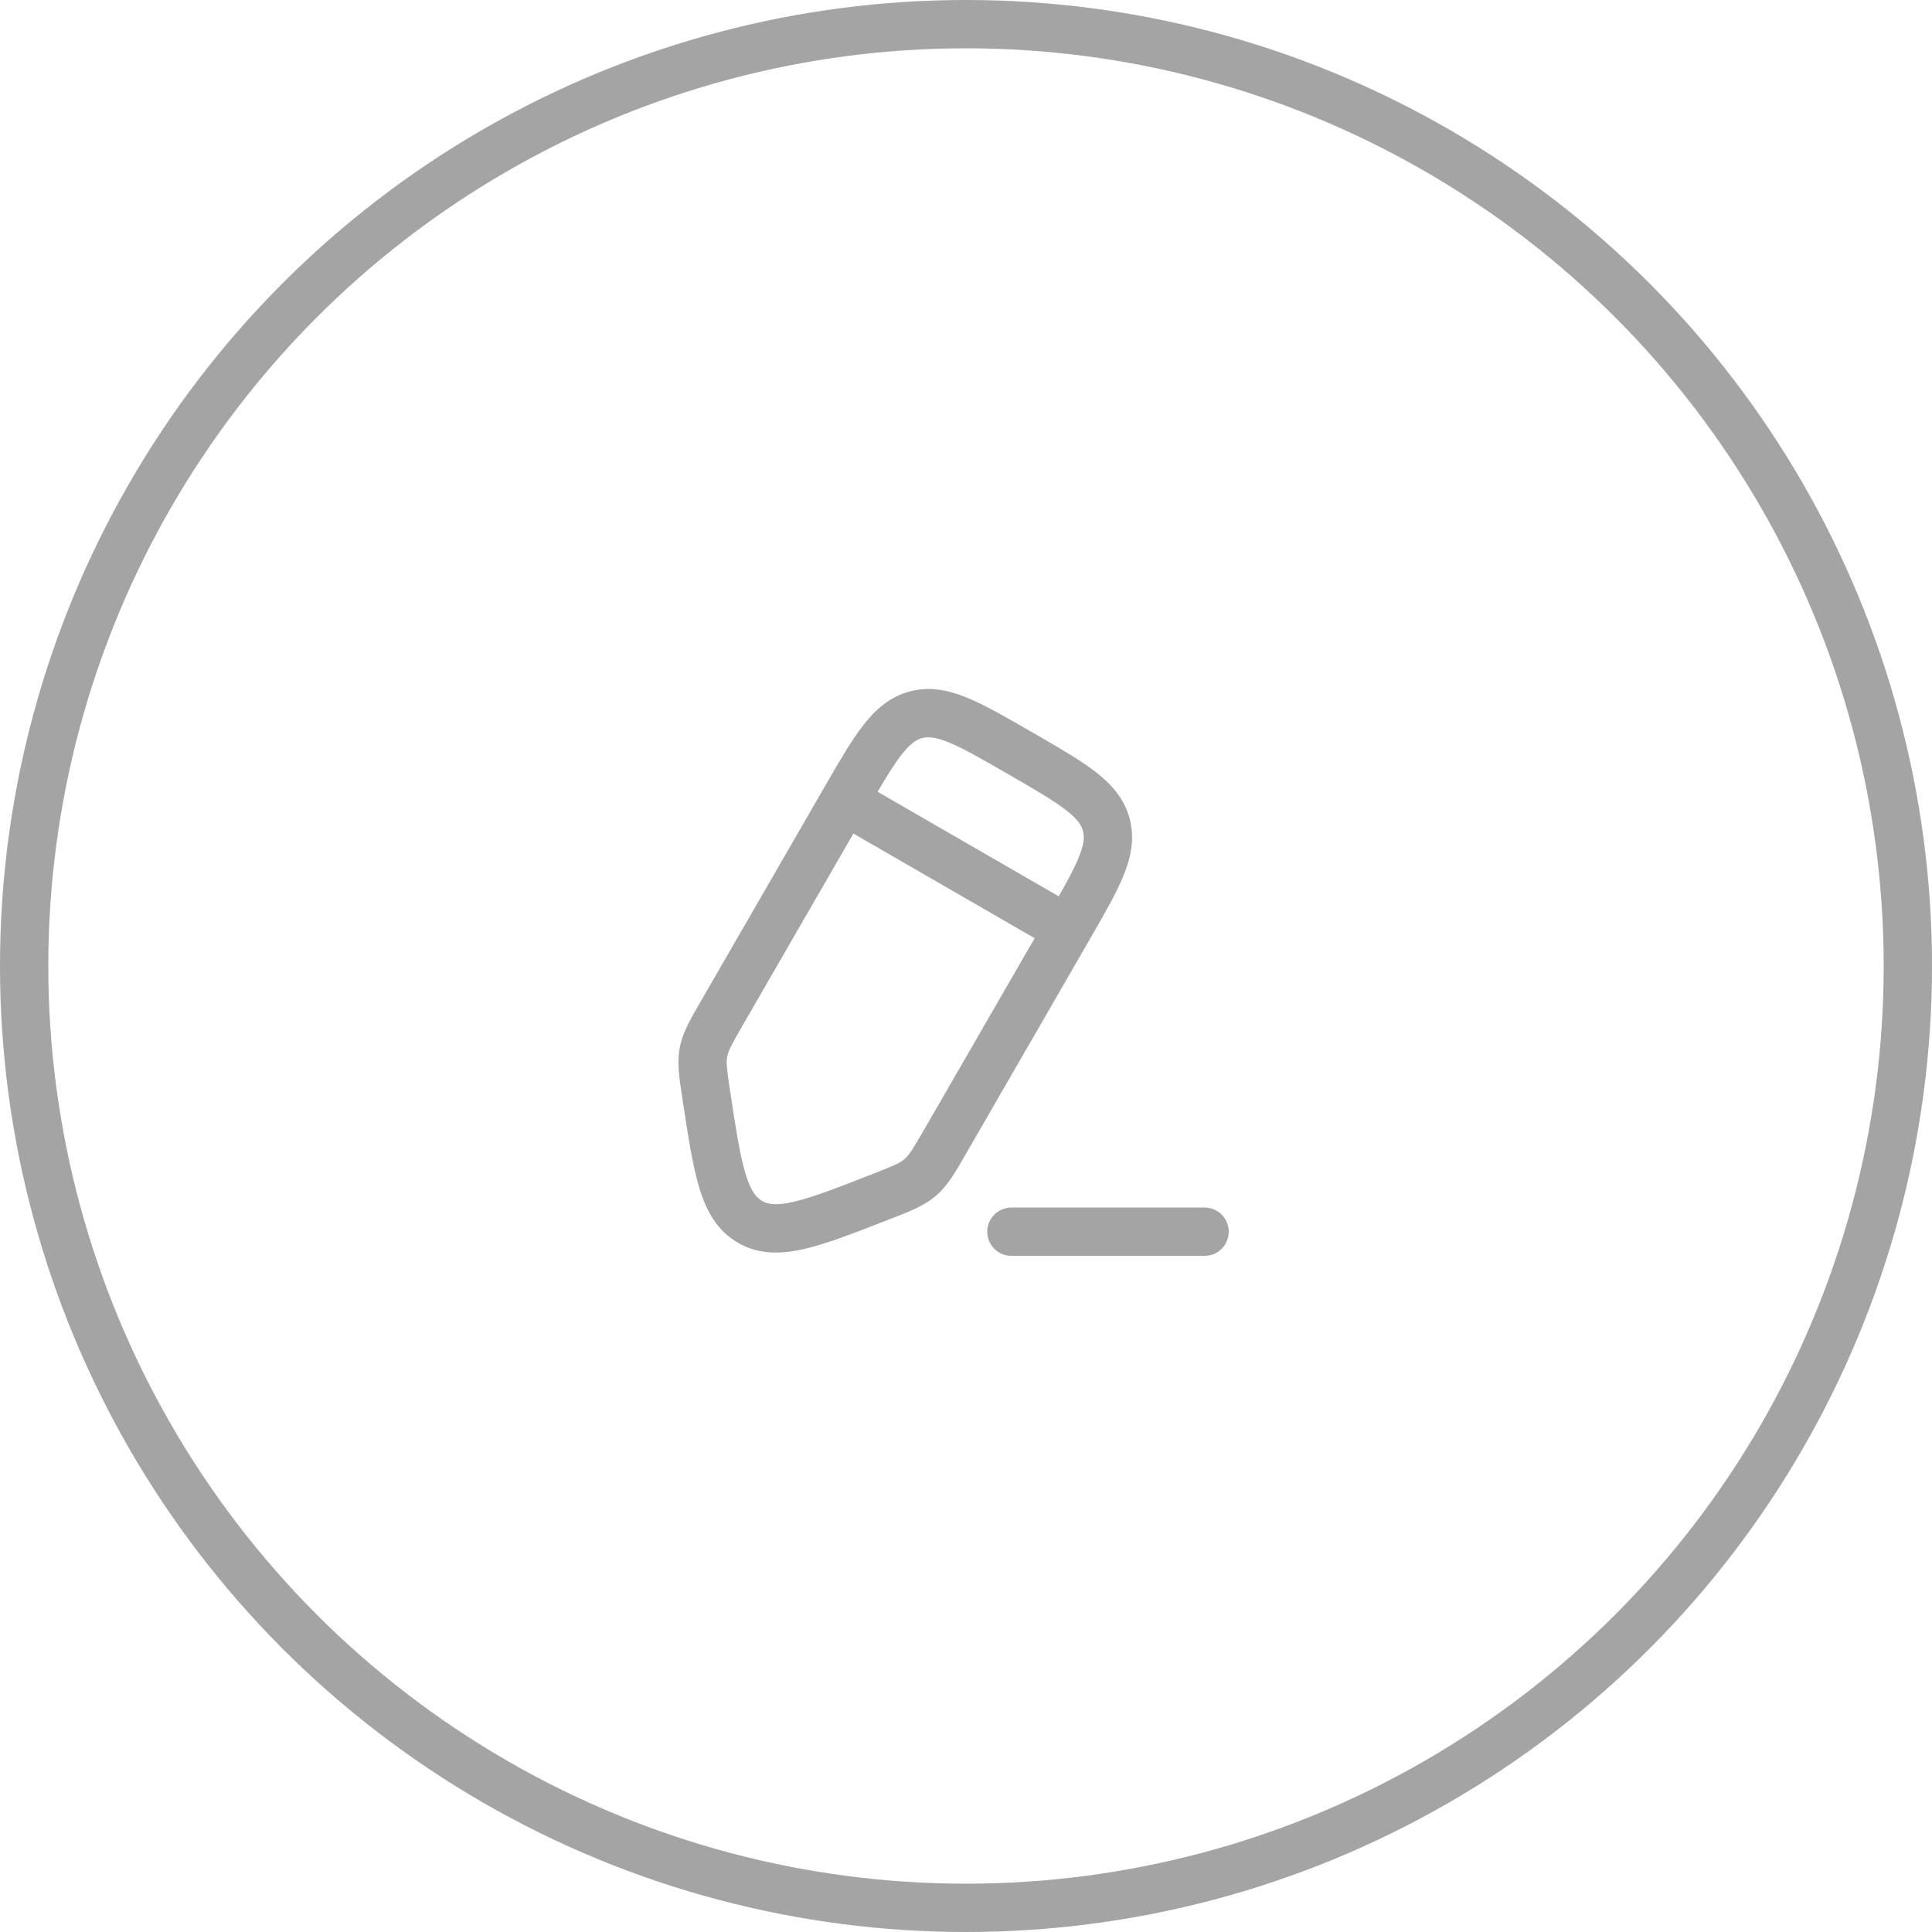 <svg width="60" height="60" viewBox="0 0 60 60" fill="none" xmlns="http://www.w3.org/2000/svg">
<path fill-rule="evenodd" clip-rule="evenodd" d="M32.023 22.723L32.113 22.775C32.891 23.224 33.54 23.599 34.015 23.965C34.516 24.352 34.914 24.796 35.081 25.419C35.248 26.041 35.125 26.624 34.884 27.21C34.656 27.765 34.282 28.414 33.832 29.192L29.957 35.905C29.66 36.42 29.425 36.828 29.068 37.135C28.71 37.442 28.272 37.613 27.718 37.829L27.568 37.887C26.54 38.289 25.693 38.62 24.998 38.782C24.273 38.952 23.572 38.973 22.919 38.596C22.265 38.218 21.933 37.601 21.717 36.888C21.51 36.205 21.373 35.306 21.207 34.214L21.183 34.056C21.093 33.468 21.022 33.003 21.109 32.54C21.12 32.482 21.133 32.425 21.148 32.368C21.256 31.973 21.469 31.605 21.73 31.155L25.605 24.442C26.054 23.664 26.429 23.015 26.796 22.54C27.183 22.039 27.627 21.641 28.249 21.474C28.871 21.307 29.455 21.43 30.041 21.671C30.596 21.899 31.245 22.273 32.023 22.723ZM26.503 25.887L32.132 29.137L28.709 35.066C28.336 35.712 28.229 35.878 28.09 35.997C27.951 36.117 27.772 36.197 27.077 36.469C25.98 36.897 25.234 37.187 24.657 37.321C24.1 37.452 23.848 37.4 23.669 37.297C23.489 37.193 23.318 37 23.153 36.453C22.981 35.886 22.859 35.094 22.681 33.931C22.569 33.193 22.549 32.998 22.583 32.818C22.617 32.637 22.707 32.462 23.08 31.816L26.503 25.887ZM33.497 26.64C33.364 26.962 33.162 27.342 32.881 27.837L27.255 24.589C27.543 24.098 27.77 23.733 27.983 23.457C28.267 23.088 28.459 22.971 28.637 22.923C28.815 22.875 29.04 22.881 29.471 23.058C29.921 23.243 30.483 23.566 31.318 24.048C32.153 24.53 32.713 24.855 33.098 25.153C33.467 25.437 33.584 25.629 33.632 25.807C33.68 25.985 33.674 26.209 33.497 26.64Z" fill="#A5A4A5"/>
<path d="M30.66 38.251C30.66 37.837 30.995 37.501 31.41 37.501H37.41C37.824 37.501 38.16 37.837 38.16 38.251C38.16 38.665 37.824 39.001 37.41 39.001H31.41C30.995 39.001 30.66 38.665 30.66 38.251Z" fill="#A5A4A5"/>
<circle cx="30" cy="30" r="29.25" stroke="#A5A4A5" stroke-width="1.5"/>
</svg>
